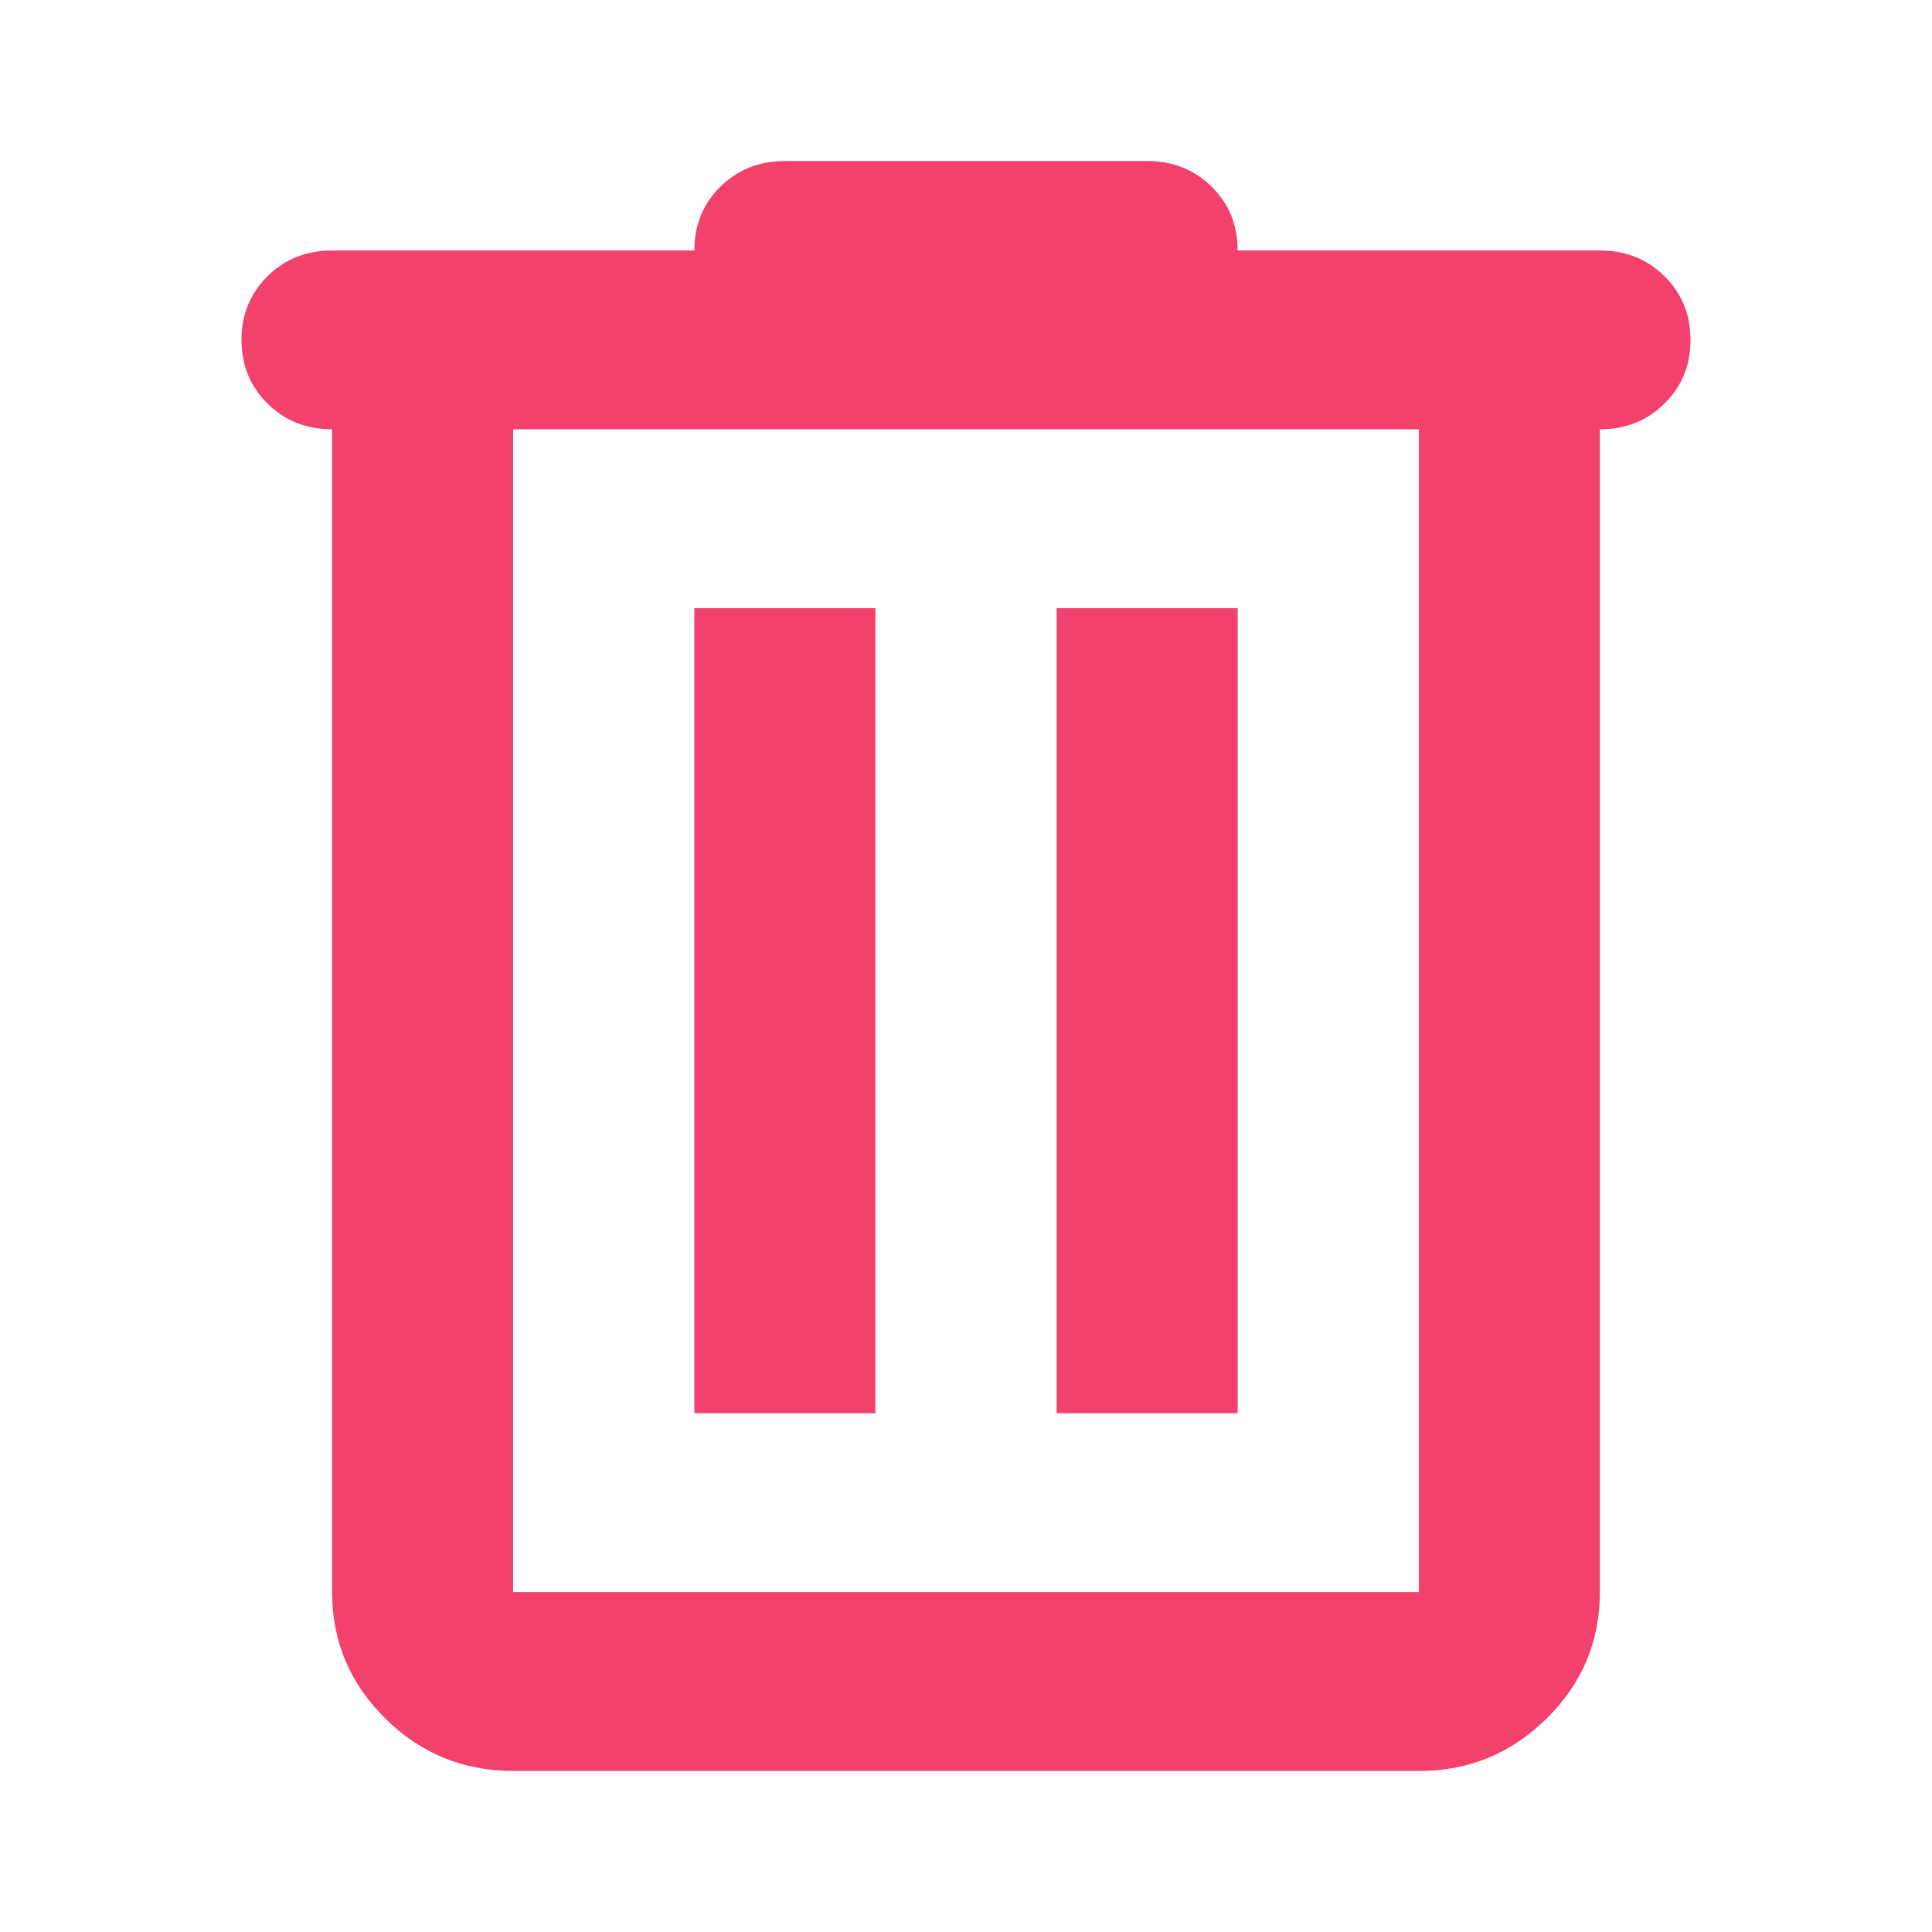 <svg width="20" height="20" viewBox="0 0 20 20" fill="none" xmlns="http://www.w3.org/2000/svg">
<mask id="mask0_15_7734" style="mask-type:alpha" maskUnits="userSpaceOnUse" x="0" y="0" width="20" height="20">
<rect width="20" height="20" fill="#D9D9D9"/>
</mask>
<g mask="url(#mask0_15_7734)">
<path d="M5.312 18.333C4.797 18.333 4.355 18.152 3.988 17.789C3.621 17.427 3.438 16.991 3.438 16.481V4.444C3.172 4.444 2.949 4.356 2.77 4.178C2.59 4.001 2.5 3.781 2.5 3.518C2.5 3.256 2.59 3.036 2.77 2.859C2.949 2.681 3.172 2.593 3.438 2.593H7.188C7.188 2.33 7.277 2.11 7.457 1.933C7.637 1.755 7.859 1.667 8.125 1.667H11.875C12.141 1.667 12.363 1.755 12.543 1.933C12.723 2.11 12.812 2.33 12.812 2.593H16.562C16.828 2.593 17.051 2.681 17.23 2.859C17.41 3.036 17.5 3.256 17.5 3.518C17.5 3.781 17.41 4.001 17.23 4.178C17.051 4.356 16.828 4.444 16.562 4.444V16.481C16.562 16.991 16.379 17.427 16.012 17.789C15.645 18.152 15.203 18.333 14.688 18.333H5.312ZM14.688 4.444H5.312V16.481H14.688V4.444ZM7.188 14.63H9.062V6.296H7.188V14.63ZM10.938 14.63H12.812V6.296H10.938V14.63Z" fill="#F1416C"/>
</g>
</svg>
